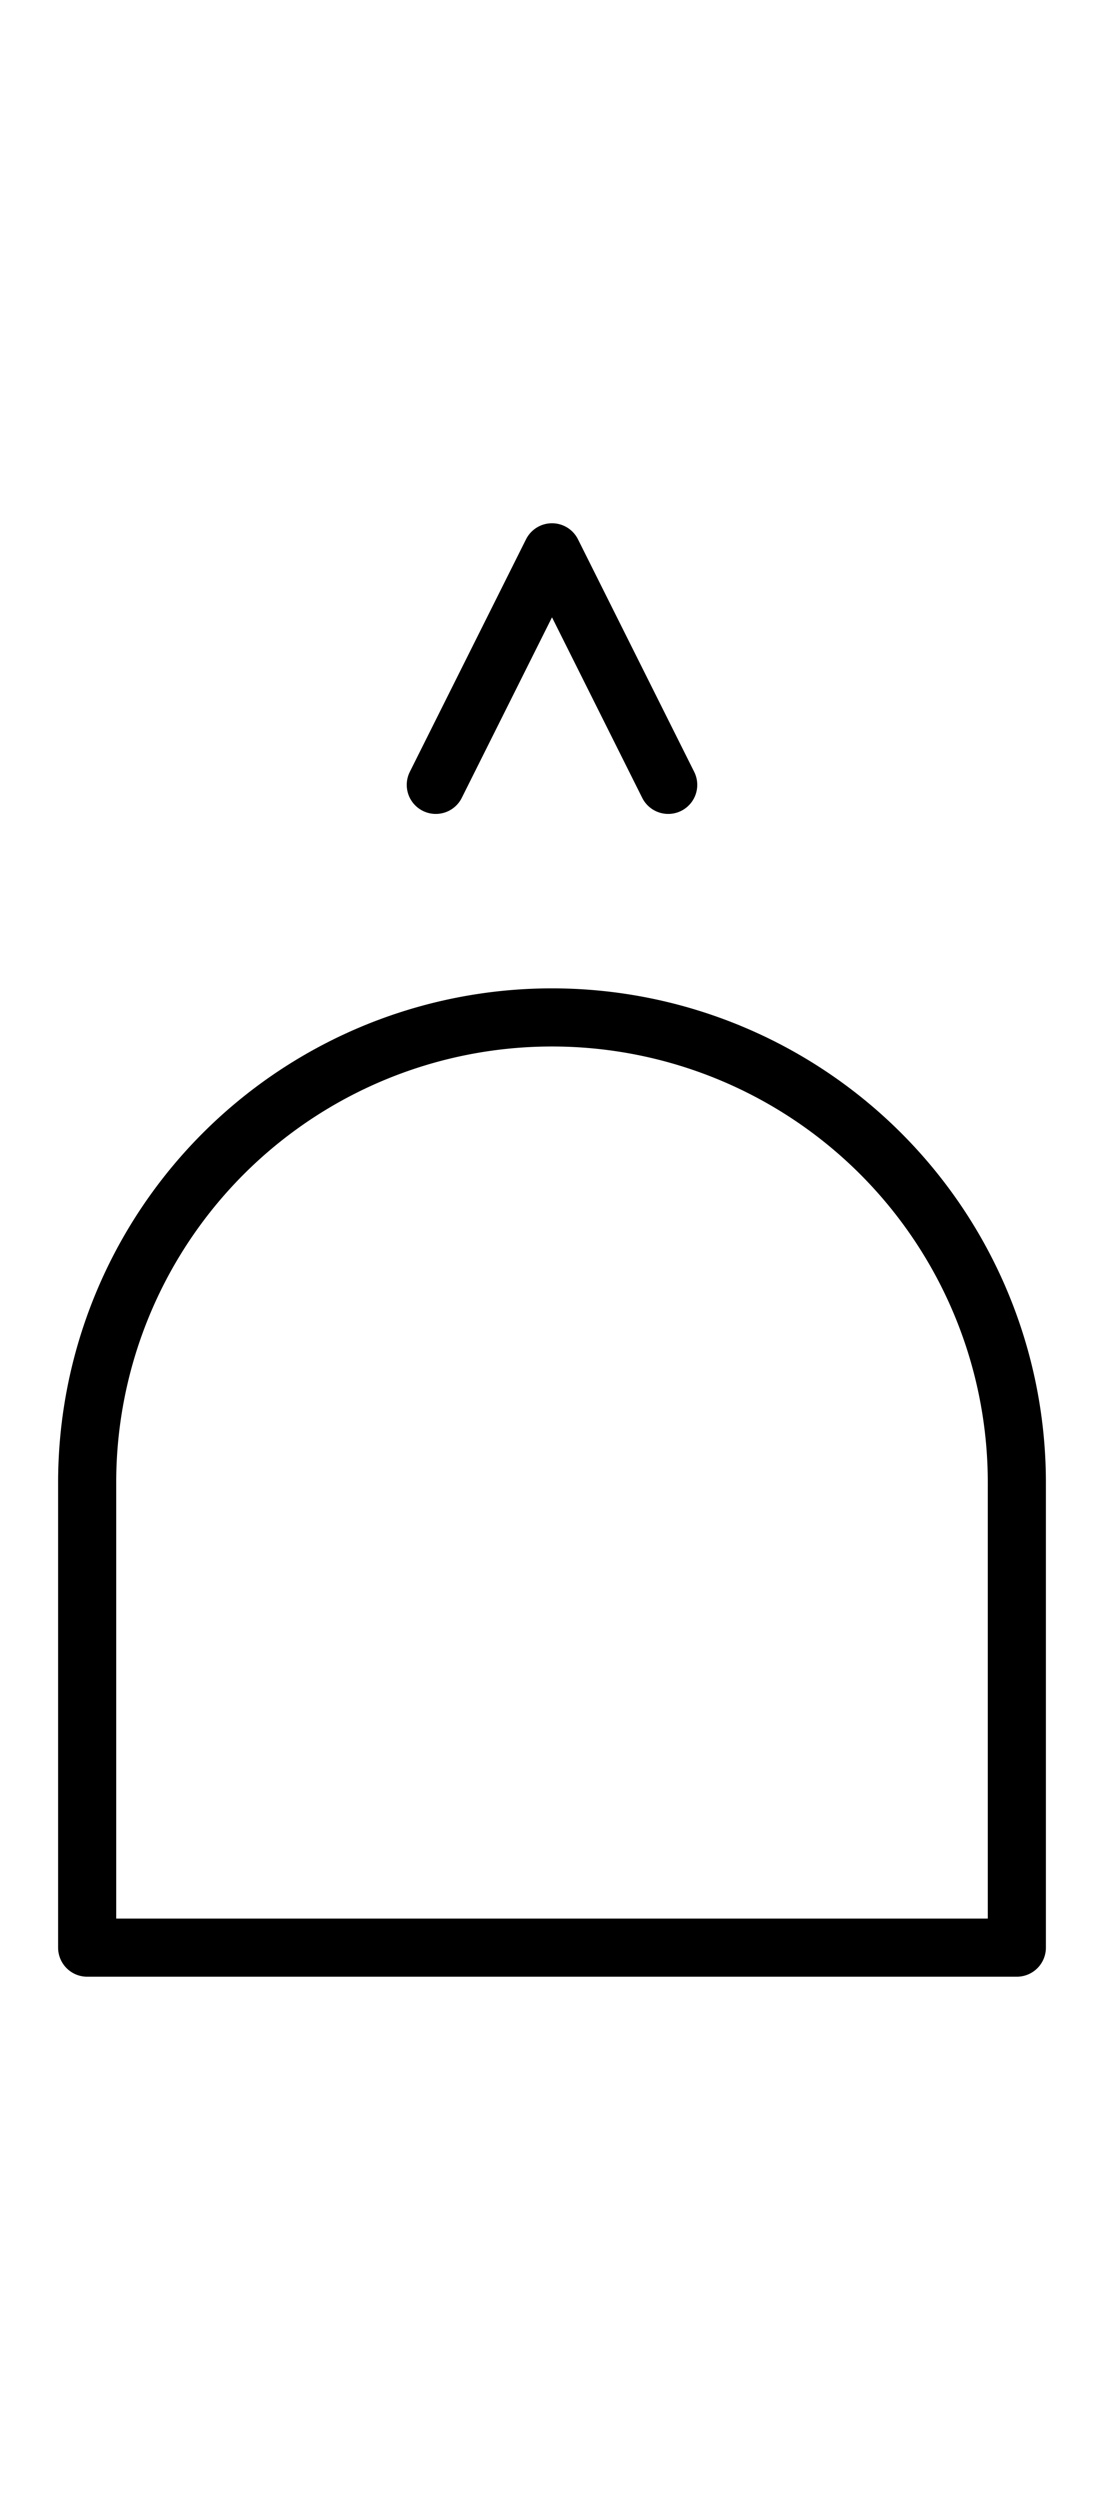 <?xml version="1.0" encoding="utf-8" standalone="yes"?>
<svg xmlns="http://www.w3.org/2000/svg" version="1.1" baseProfile="tiny" width="57" height="129" viewBox="-0.75 -0.75 9.5 21.5" fill="none" stroke="#000000" stroke-linejoin="round" stroke-linecap="round" stroke-width="0.5">
    
    
    <path d="M0,12a4,4 0 1,1 8,0M0,12V16M0,16H8M8,12V16"></path><path d="M3,6L4,4M4,4L5,6"></path>
</svg>